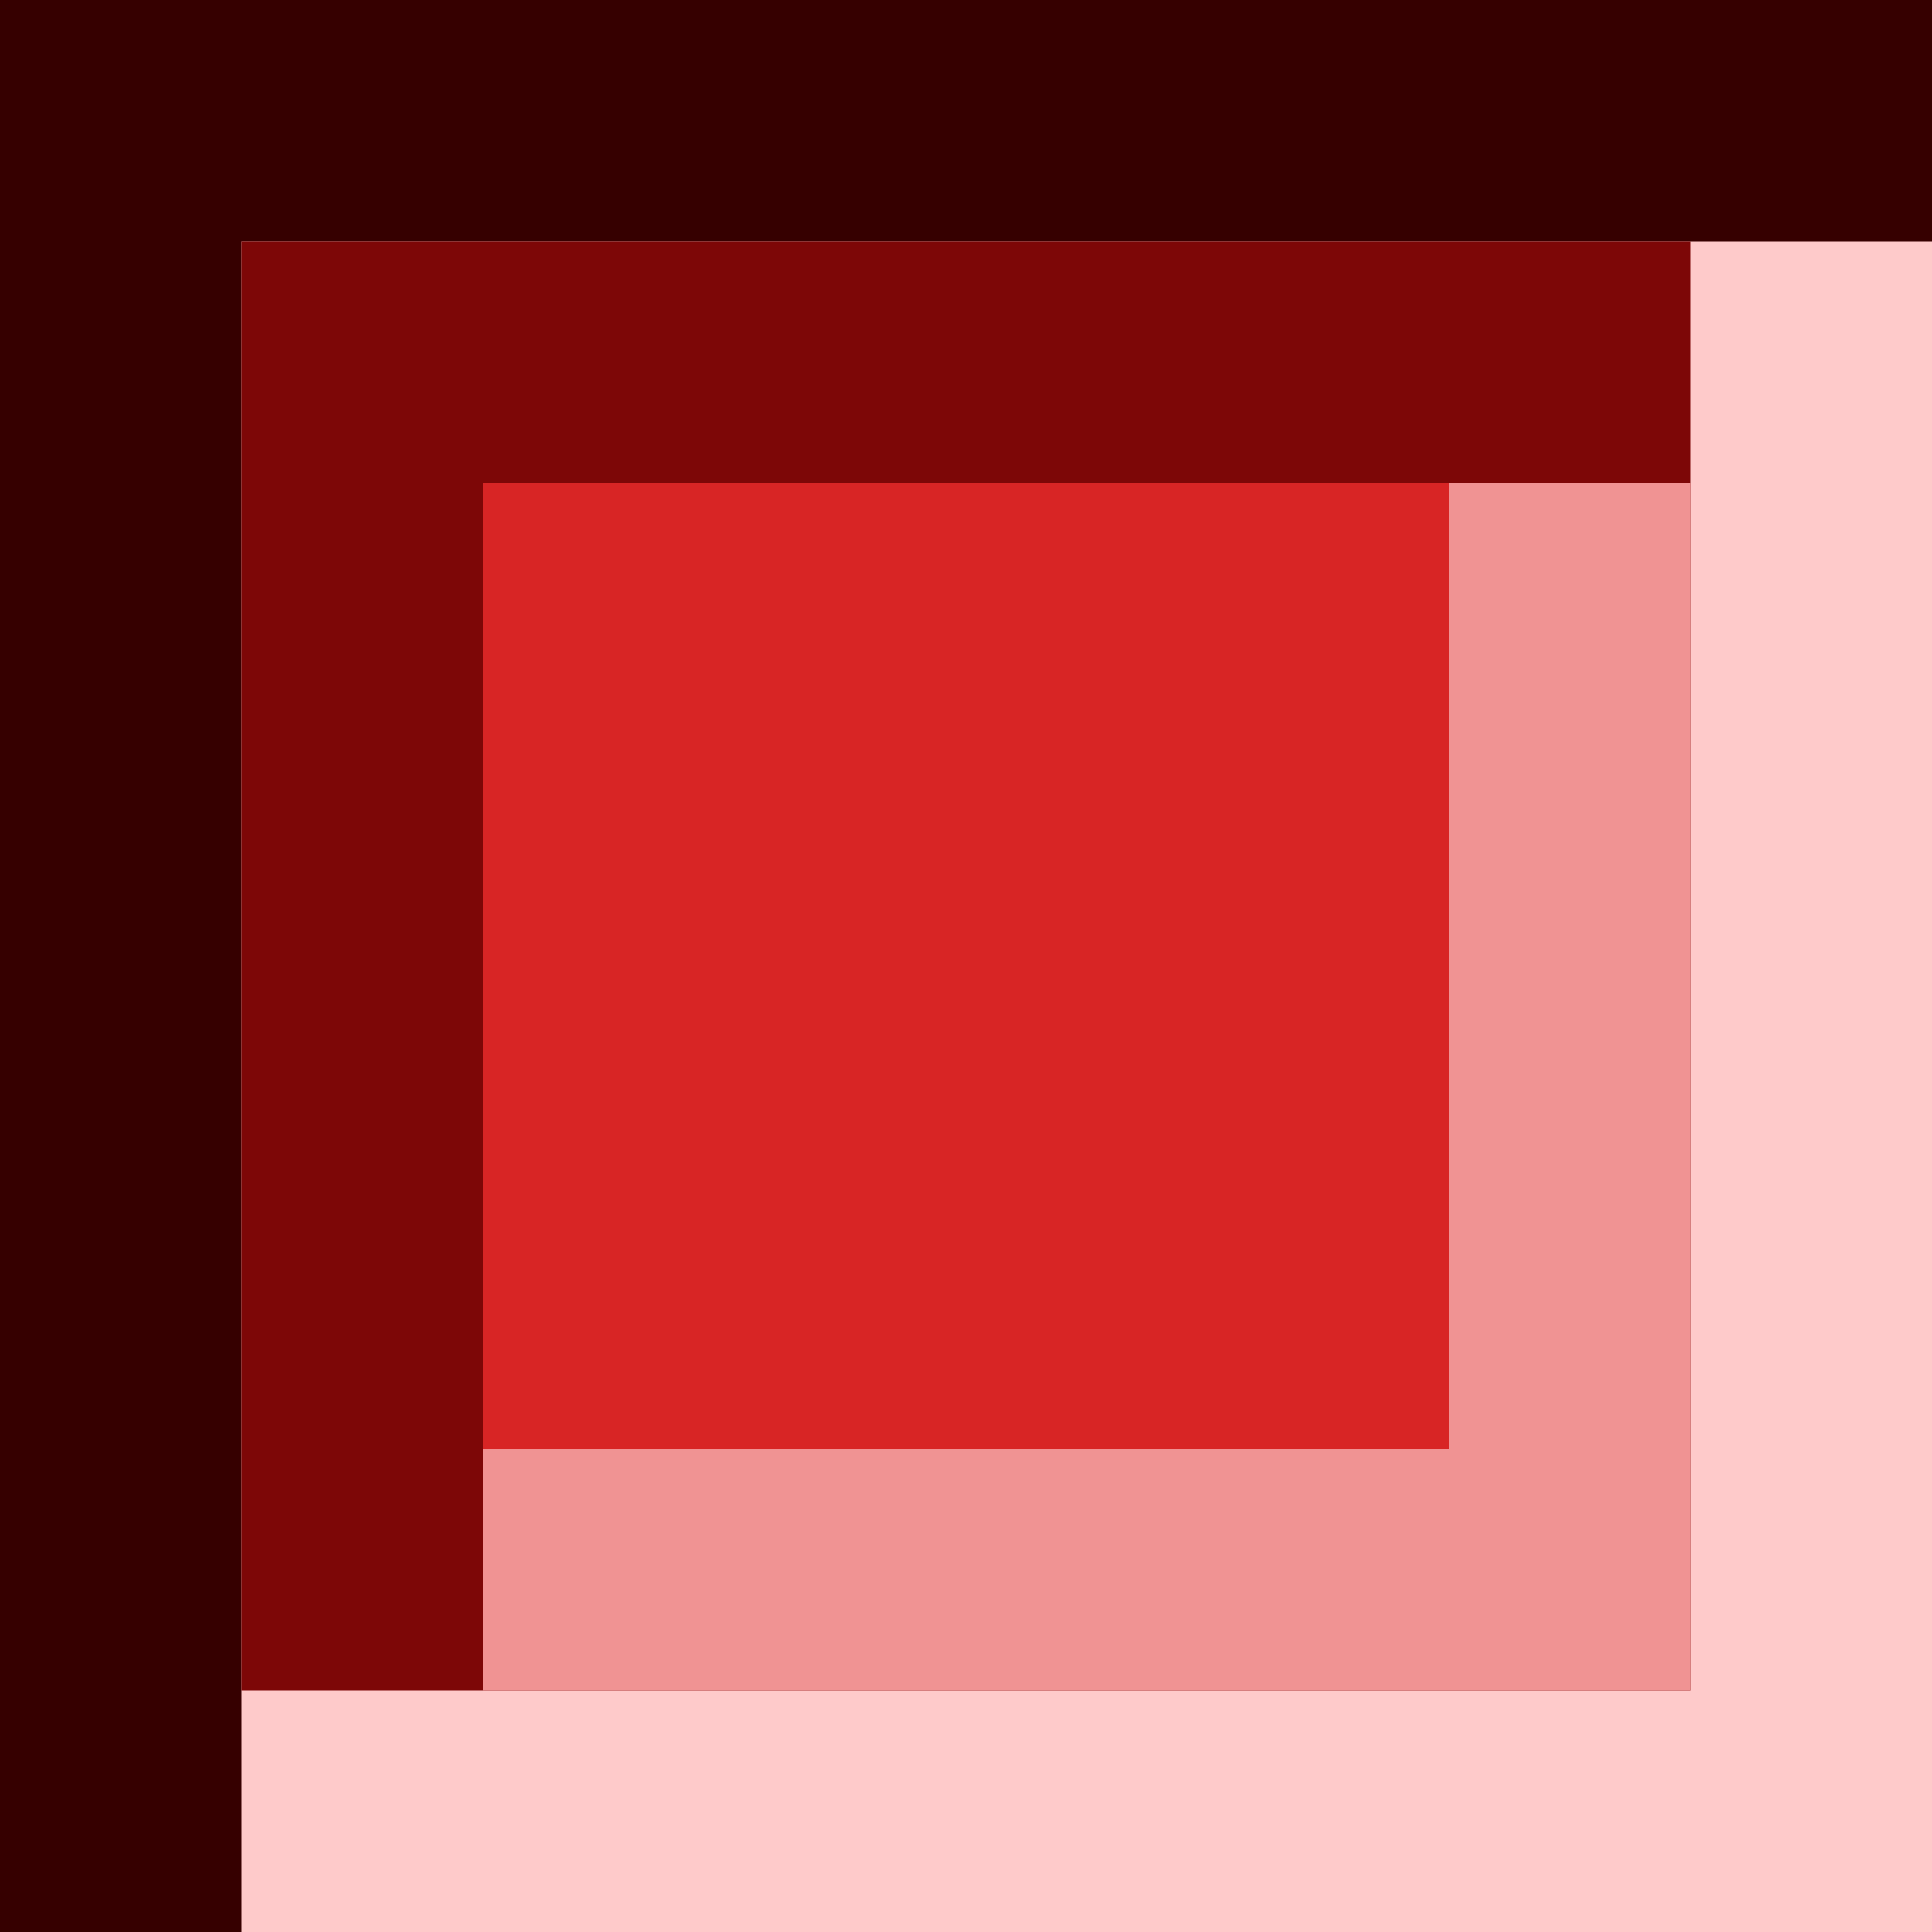 <svg width="8" height="8" viewBox="0 0 8 8" fill="none" xmlns="http://www.w3.org/2000/svg">
<g clip-path="url(#clip0_89_13)">
<path d="M0 8L8 8L8 0L0 0L0 8Z" fill="#360000"/>
<path d="M1 8L8 8V1L1 1L1 8Z" fill="#FECACA"/>
<path d="M1 7L7 7L7 1L1 1L1 7Z" fill="#7D0707"/>
<path d="M2 7L7 7L7 2L2 2L2 7Z" fill="#F09393"/>
<path d="M2 6L6 6L6 2L2 2L2 6Z" fill="#D82525"/>
</g>
<defs>
<clipPath id="clip0_89_13">
<rect width="8" height="8" fill="white"/>
</clipPath>
</defs>
</svg>
